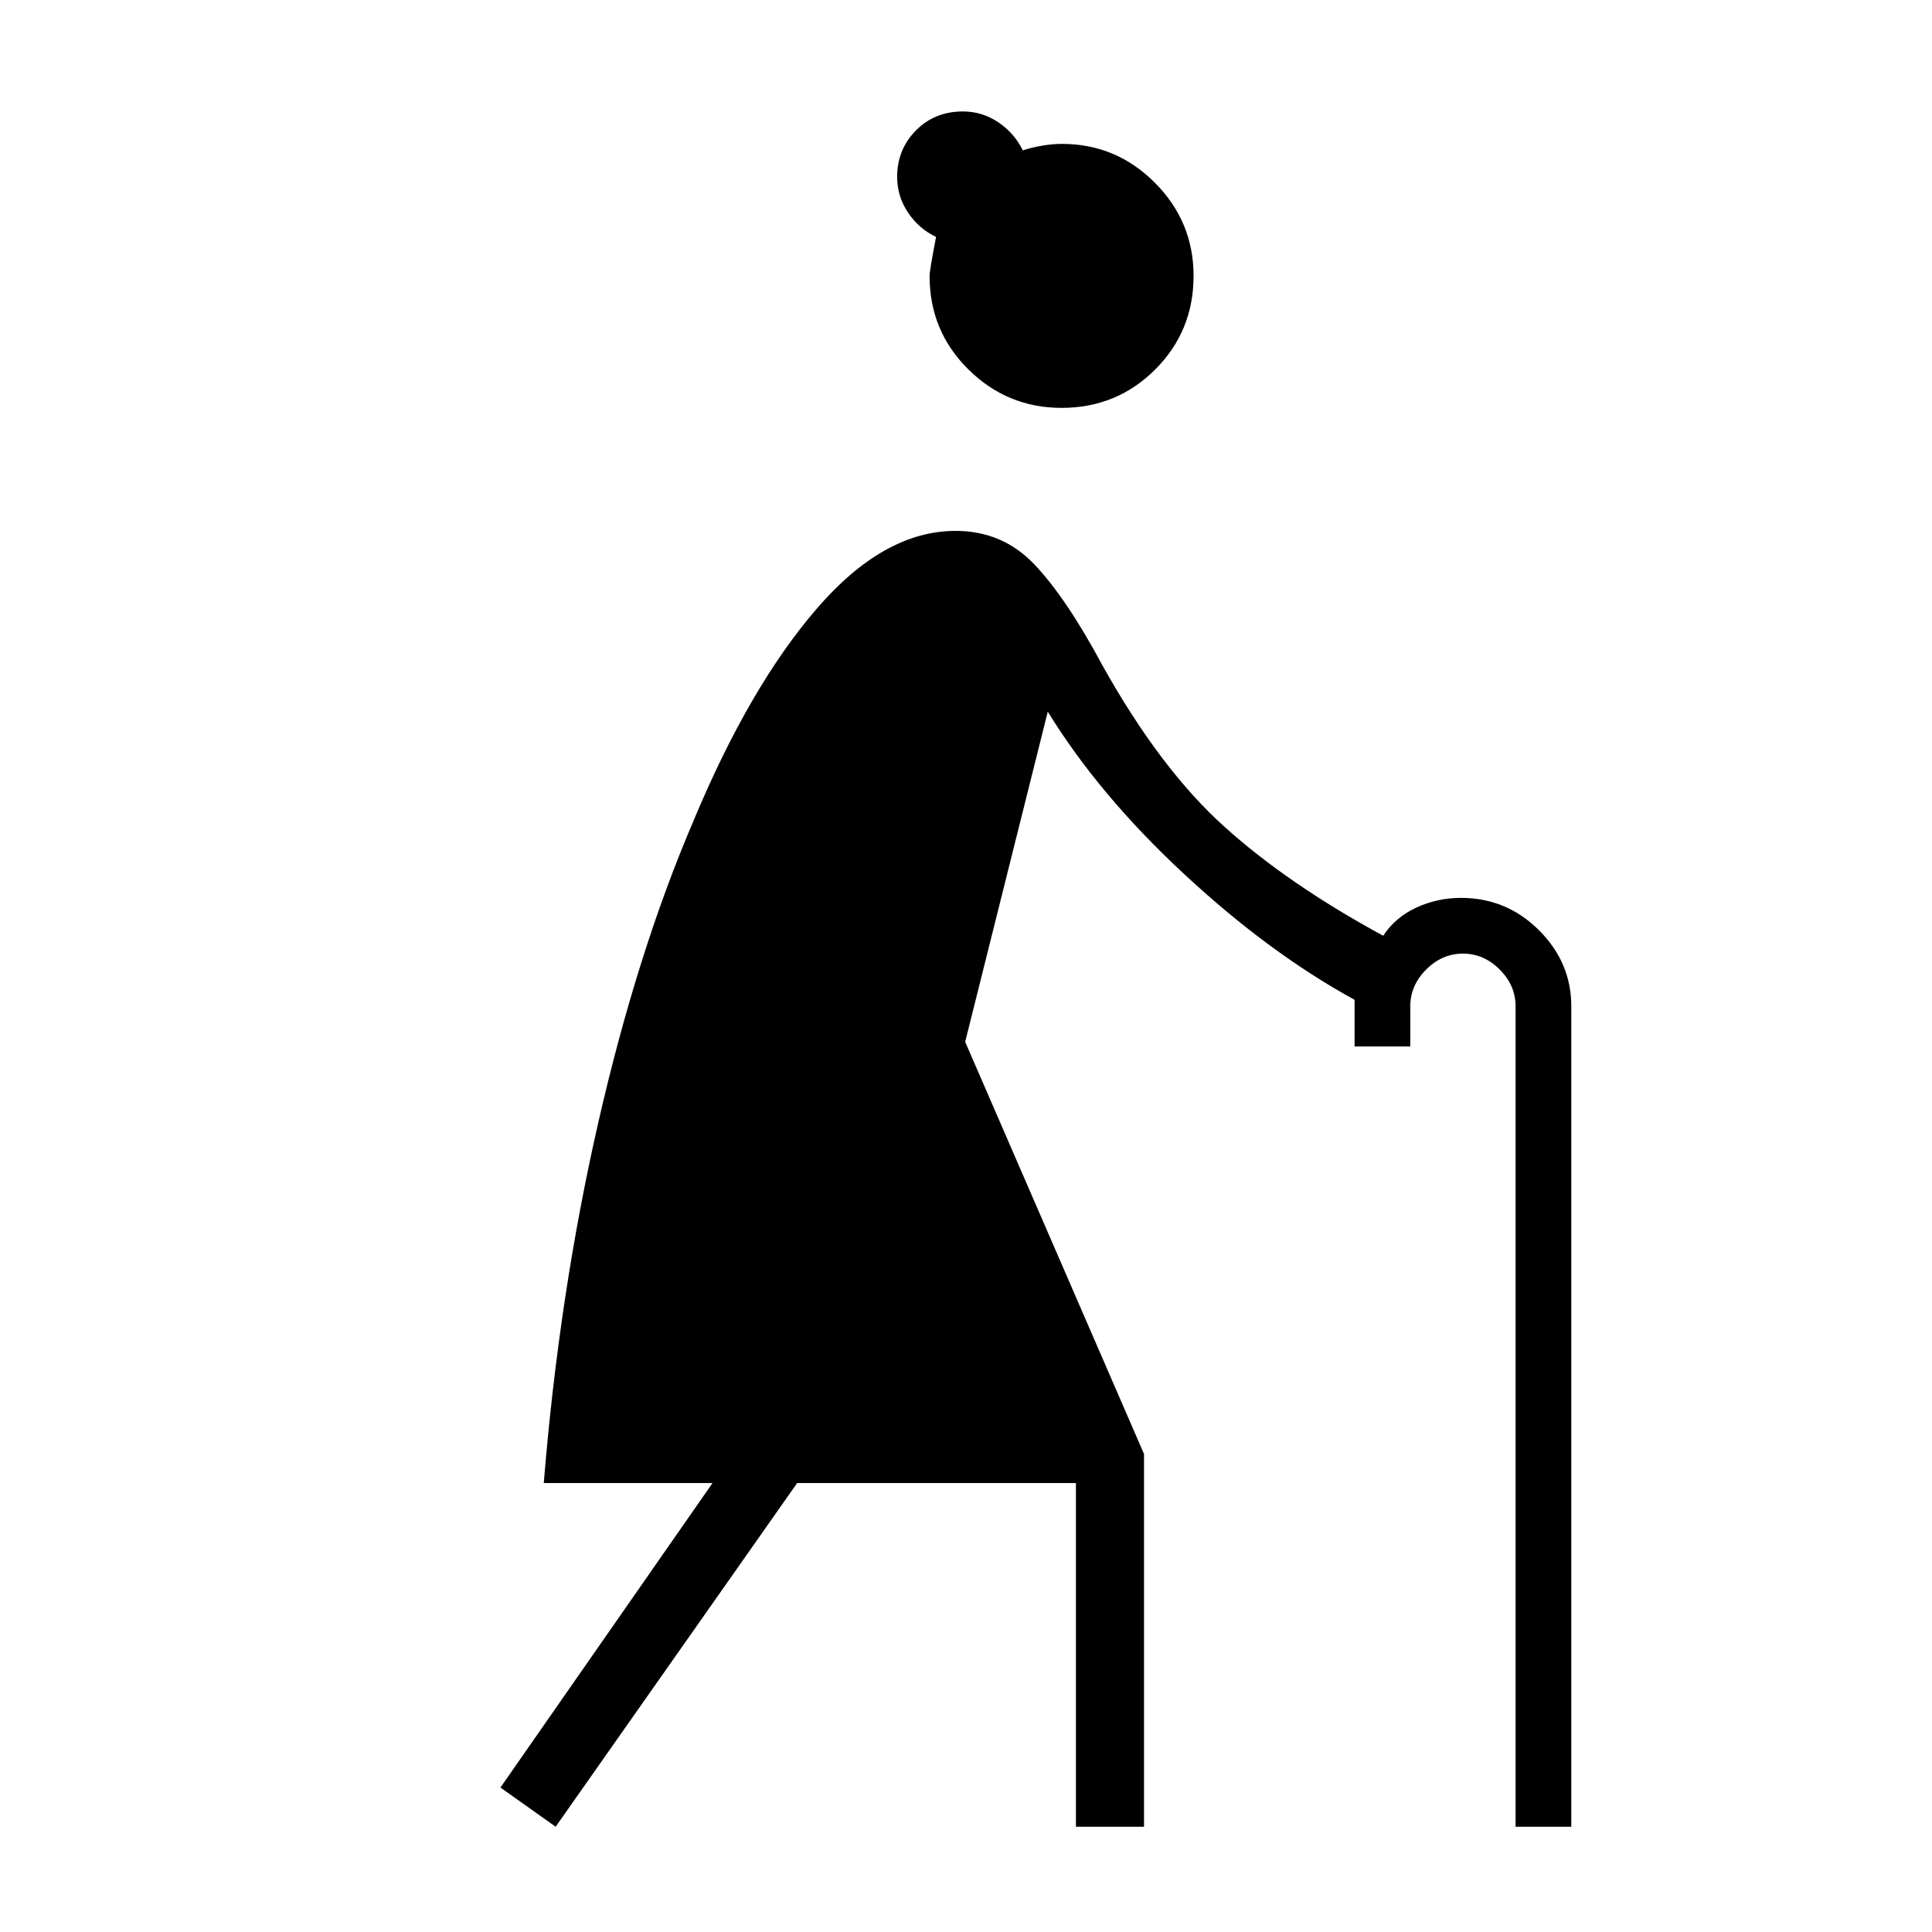 <svg xmlns="http://www.w3.org/2000/svg" height="40" viewBox="0 -960 960 960" width="40"><path d="m276.1-52.31-27.43-19.48 105.38-151.29H270.2q7.59-93.61 26.99-178.73 19.4-85.11 47.6-150.78 27.7-66.31 61.04-104.96 33.35-38.66 68.99-38.66 23.31 0 39.17 16.67 15.86 16.67 33.83 50.21 28.62 51.23 60.33 79.89 31.72 28.67 79.16 54.41 6.02-9.18 16.49-14 10.46-4.82 22.12-4.82 22.64 0 38.75 16.03 16.1 16.03 16.1 37.82v407.69h-27.69V-460q0-10.36-7.9-18.26-7.9-7.89-18.26-7.89-10.36 0-18.25 7.89-7.9 7.9-7.9 18.26v20h-27.69v-23.21q-42.41-23.2-84.72-62.5-42.31-39.29-67.72-80.67l-41.05 164.07 88.87 204.8v185.2h-33.84v-170.77H396.1l-120 170.77Zm251.39-705.02q-26.95 0-46.27-19.07-19.32-19.06-19.32-46.52 0-2.57 3.23-19.34-8.54-4.07-13.94-12.13-5.4-8.05-5.4-17.65 0-13.73 9.33-23.15 9.32-9.43 23.39-9.43 9.55 0 17.56 5.4 8.01 5.4 12.15 13.94 4.5-1.49 9.76-2.36 5.26-.87 9.6-.87 27.06 0 46.28 19.32 19.22 19.32 19.22 46.27 0 27.46-19.07 46.52-19.06 19.07-46.52 19.07Z"/></svg>